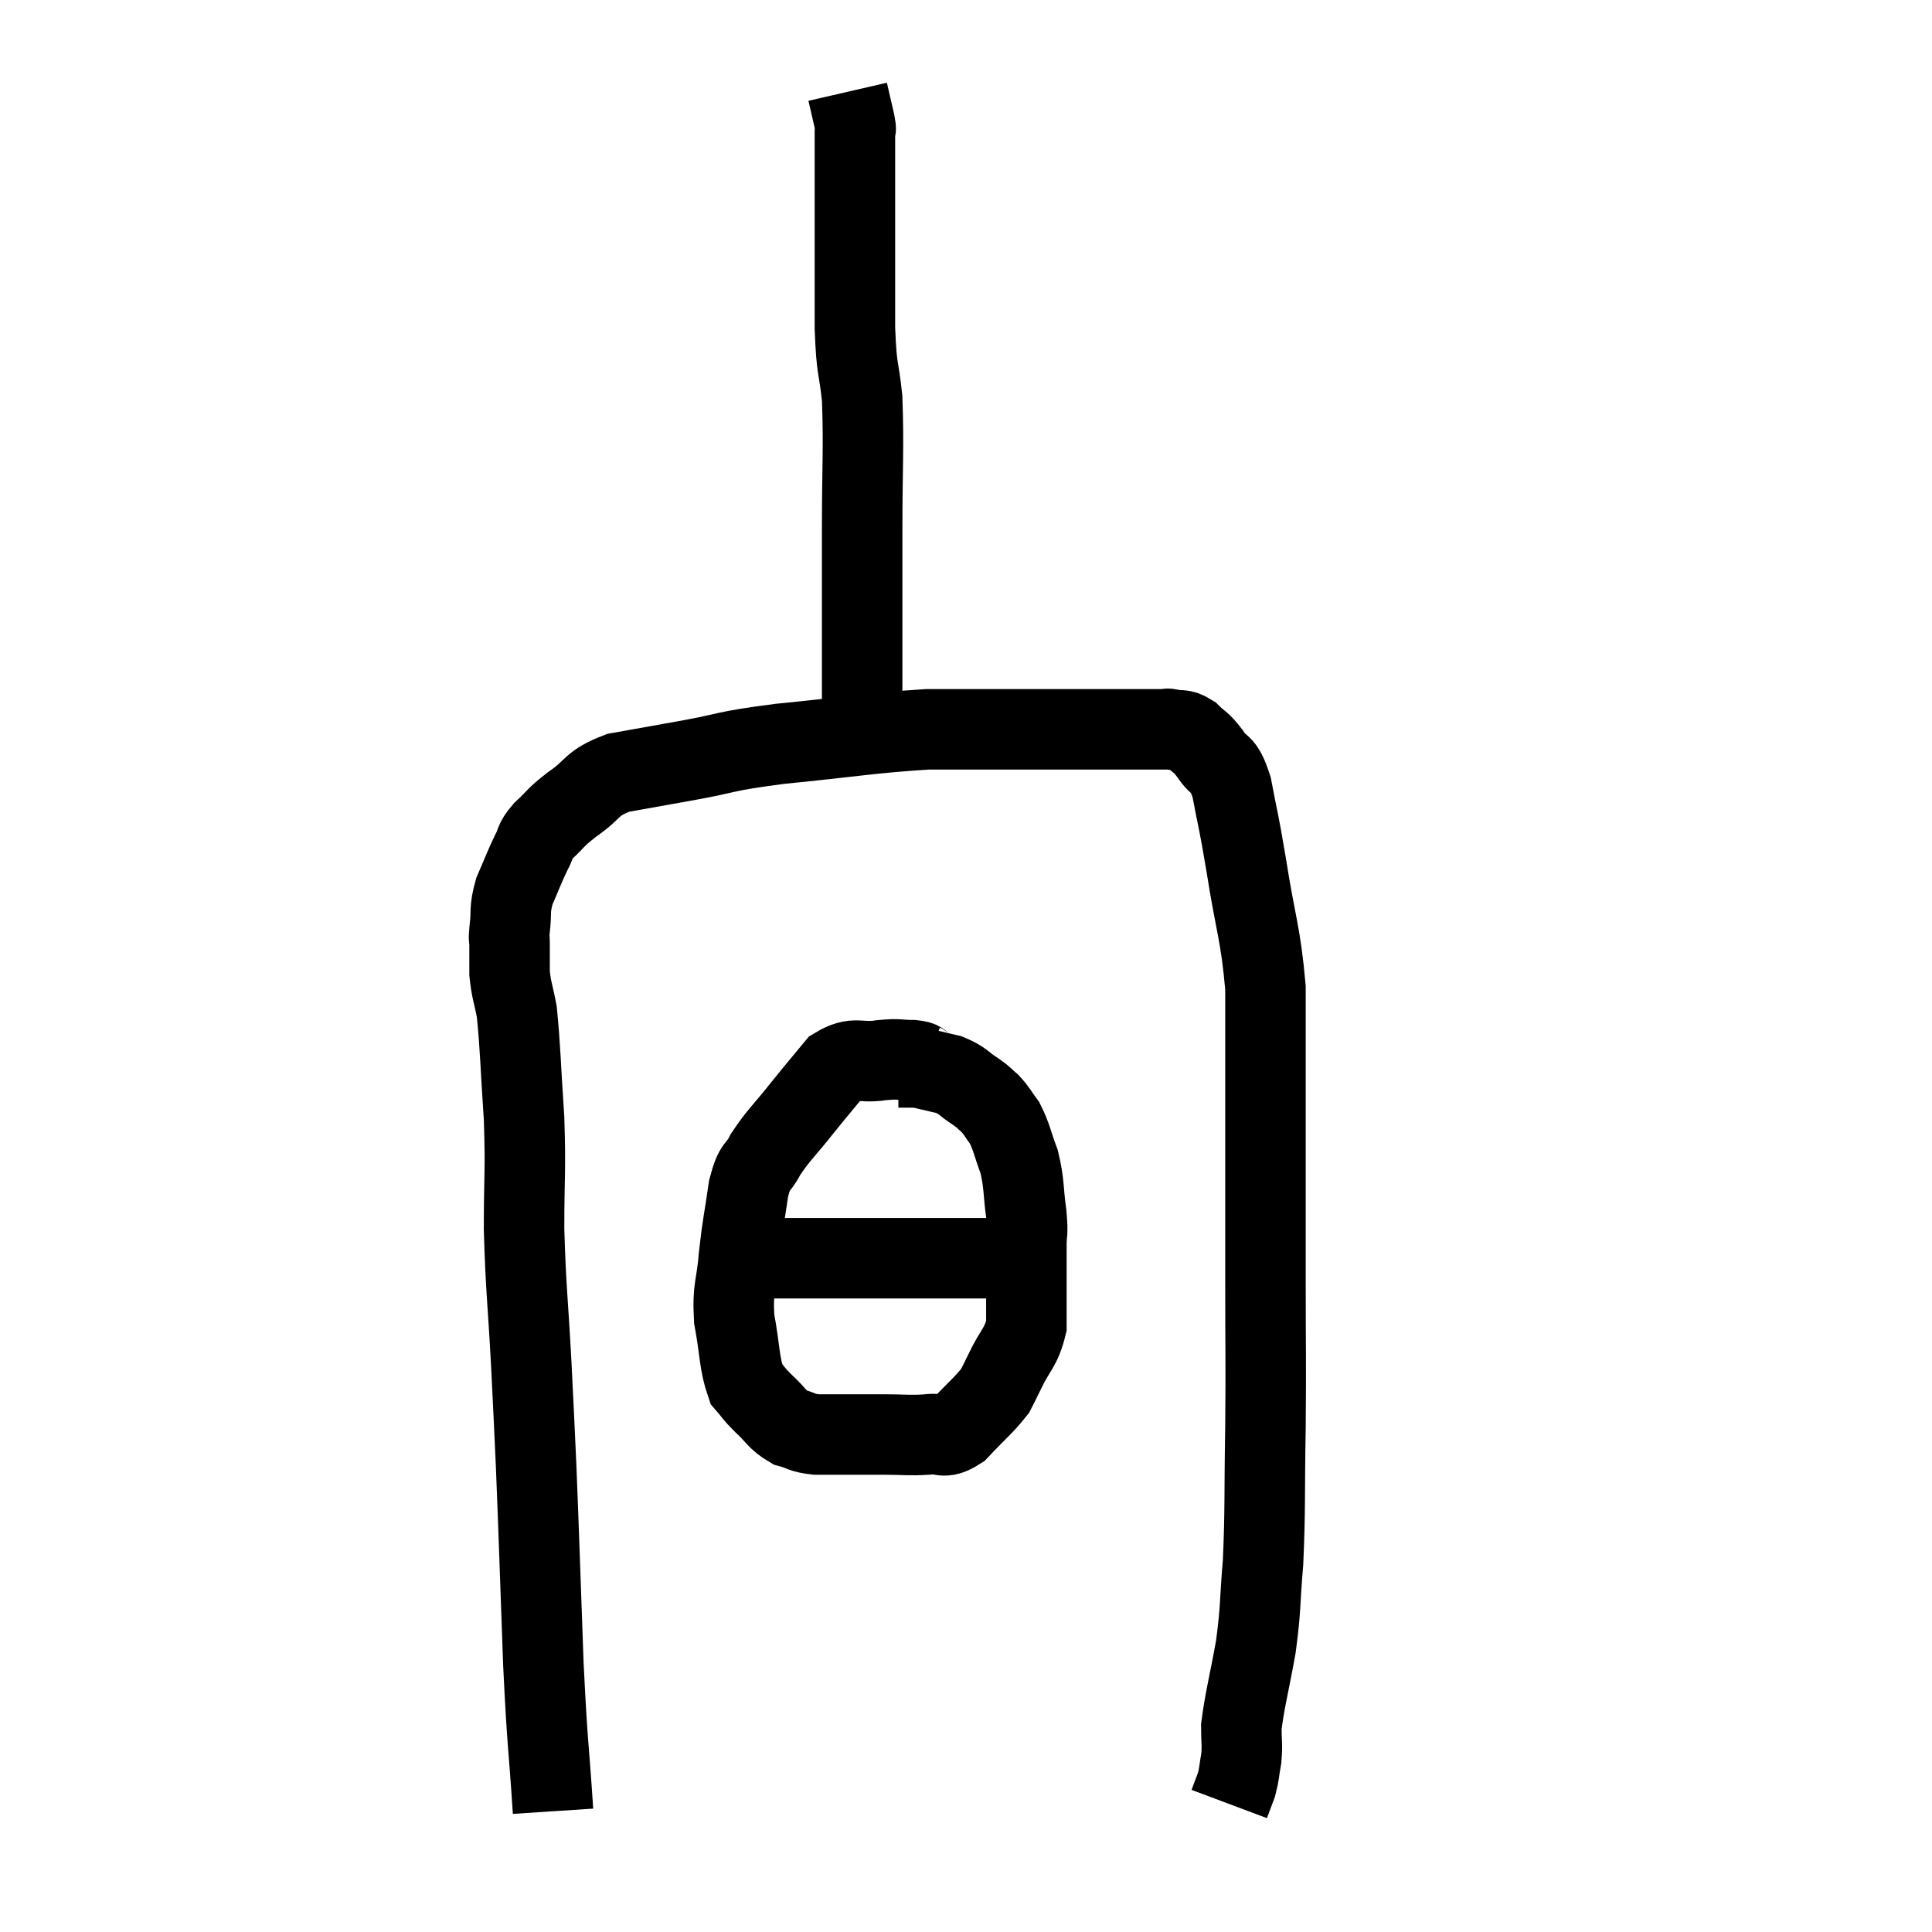 <svg width="48" height="48" viewBox="0 0 48 48" xmlns="http://www.w3.org/2000/svg"><path d="M 13.74 45 C 13.62 43.17, 13.605 43.485, 13.5 41.34 C 13.41 38.88, 13.395 38.28, 13.32 36.42 C 13.26 35.16, 13.275 35.37, 13.2 33.9 C 13.11 32.22, 13.065 32.07, 13.02 30.54 C 13.02 29.16, 13.065 29.13, 13.02 27.78 C 12.93 26.46, 12.93 26.04, 12.84 25.14 C 12.75 24.66, 12.705 24.615, 12.66 24.18 C 12.66 23.79, 12.66 23.67, 12.66 23.4 C 12.66 23.25, 12.63 23.415, 12.66 23.1 C 12.72 22.62, 12.645 22.62, 12.78 22.14 C 12.99 21.66, 13.02 21.555, 13.2 21.18 C 13.35 20.91, 13.245 20.94, 13.5 20.64 C 13.86 20.31, 13.755 20.34, 14.22 19.98 C 14.79 19.59, 14.655 19.47, 15.36 19.2 C 16.2 19.05, 16.035 19.08, 17.04 18.9 C 18.21 18.69, 17.88 18.675, 19.38 18.48 C 21.21 18.3, 21.615 18.21, 23.04 18.12 C 24.06 18.12, 24.135 18.12, 25.08 18.12 C 25.95 18.12, 26.04 18.12, 26.82 18.12 C 27.51 18.12, 27.735 18.12, 28.2 18.12 C 28.44 18.12, 28.485 18.12, 28.68 18.12 C 28.83 18.12, 28.875 18.12, 28.98 18.12 C 29.04 18.12, 28.95 18.09, 29.1 18.12 C 29.34 18.18, 29.34 18.09, 29.58 18.24 C 29.82 18.48, 29.805 18.39, 30.06 18.72 C 30.33 19.14, 30.375 18.87, 30.6 19.56 C 30.78 20.52, 30.75 20.235, 30.96 21.48 C 31.2 23.01, 31.32 23.175, 31.44 24.54 C 31.44 25.74, 31.44 25.125, 31.44 26.94 C 31.44 29.37, 31.44 29.67, 31.44 31.8 C 31.44 33.63, 31.455 33.705, 31.44 35.46 C 31.41 37.14, 31.44 37.455, 31.38 38.82 C 31.29 39.87, 31.335 39.9, 31.2 40.92 C 31.02 41.91, 30.93 42.21, 30.84 42.9 C 30.84 43.29, 30.87 43.32, 30.84 43.68 C 30.78 44.01, 30.795 44.055, 30.72 44.34 C 30.63 44.58, 30.585 44.7, 30.54 44.82 C 30.54 44.82, 30.54 44.82, 30.54 44.82 L 30.54 44.82" fill="none" stroke="black" stroke-width="2"></path><path d="M 21.42 17.82 C 21.42 17.07, 21.42 17.475, 21.42 16.32 C 21.42 14.76, 21.42 14.805, 21.42 13.2 C 21.42 11.55, 21.465 11.16, 21.42 9.9 C 21.33 9.03, 21.285 9.285, 21.24 8.16 C 21.24 6.78, 21.24 6.405, 21.24 5.4 C 21.24 4.77, 21.24 4.68, 21.24 4.14 C 21.24 3.69, 21.24 3.51, 21.24 3.24 C 21.24 3.15, 21.285 3.3, 21.24 3.06 C 21.15 2.67, 21.105 2.475, 21.06 2.28 C 21.06 2.28, 21.06 2.28, 21.06 2.28 L 21.06 2.28" fill="none" stroke="black" stroke-width="2"></path><path d="M 22.98 26.46 C 22.83 26.4, 22.95 26.37, 22.68 26.34 C 22.29 26.34, 22.38 26.295, 21.9 26.34 C 21.33 26.43, 21.255 26.22, 20.76 26.52 C 20.34 27.03, 20.355 27, 19.92 27.54 C 19.47 28.11, 19.35 28.185, 19.02 28.68 C 18.81 29.1, 18.765 28.89, 18.6 29.52 C 18.48 30.36, 18.45 30.39, 18.36 31.2 C 18.3 31.98, 18.195 31.965, 18.24 32.76 C 18.39 33.57, 18.36 33.855, 18.54 34.38 C 18.75 34.62, 18.69 34.59, 18.96 34.86 C 19.29 35.16, 19.29 35.265, 19.62 35.46 C 19.95 35.55, 19.89 35.595, 20.28 35.64 C 20.73 35.64, 20.76 35.64, 21.18 35.64 C 21.57 35.64, 21.495 35.64, 21.96 35.64 C 22.5 35.64, 22.575 35.67, 23.04 35.64 C 23.43 35.58, 23.4 35.79, 23.82 35.52 C 24.27 35.04, 24.435 34.92, 24.72 34.56 C 24.84 34.32, 24.765 34.485, 24.96 34.08 C 25.23 33.51, 25.365 33.495, 25.5 32.94 C 25.5 32.4, 25.5 32.355, 25.5 31.86 C 25.5 31.41, 25.5 31.38, 25.5 30.96 C 25.5 30.57, 25.545 30.705, 25.5 30.18 C 25.41 29.52, 25.455 29.43, 25.32 28.86 C 25.14 28.38, 25.14 28.26, 24.96 27.9 C 24.78 27.66, 24.78 27.615, 24.6 27.42 C 24.42 27.27, 24.495 27.3, 24.24 27.12 C 23.91 26.91, 23.94 26.85, 23.58 26.7 C 23.19 26.61, 23.025 26.565, 22.8 26.52 C 22.74 26.52, 22.71 26.52, 22.68 26.52 C 22.68 26.52, 22.77 26.52, 22.68 26.52 L 22.32 26.52" fill="none" stroke="black" stroke-width="2"></path><path d="M 18.36 31.26 C 18.96 31.26, 18.855 31.26, 19.56 31.26 C 20.37 31.26, 20.07 31.26, 21.18 31.26 C 22.59 31.26, 22.95 31.26, 24 31.26 C 24.69 31.26, 24.855 31.26, 25.38 31.26 C 25.74 31.26, 25.92 31.26, 26.1 31.26 L 26.1 31.26" fill="none" stroke="black" stroke-width="2"></path></svg>